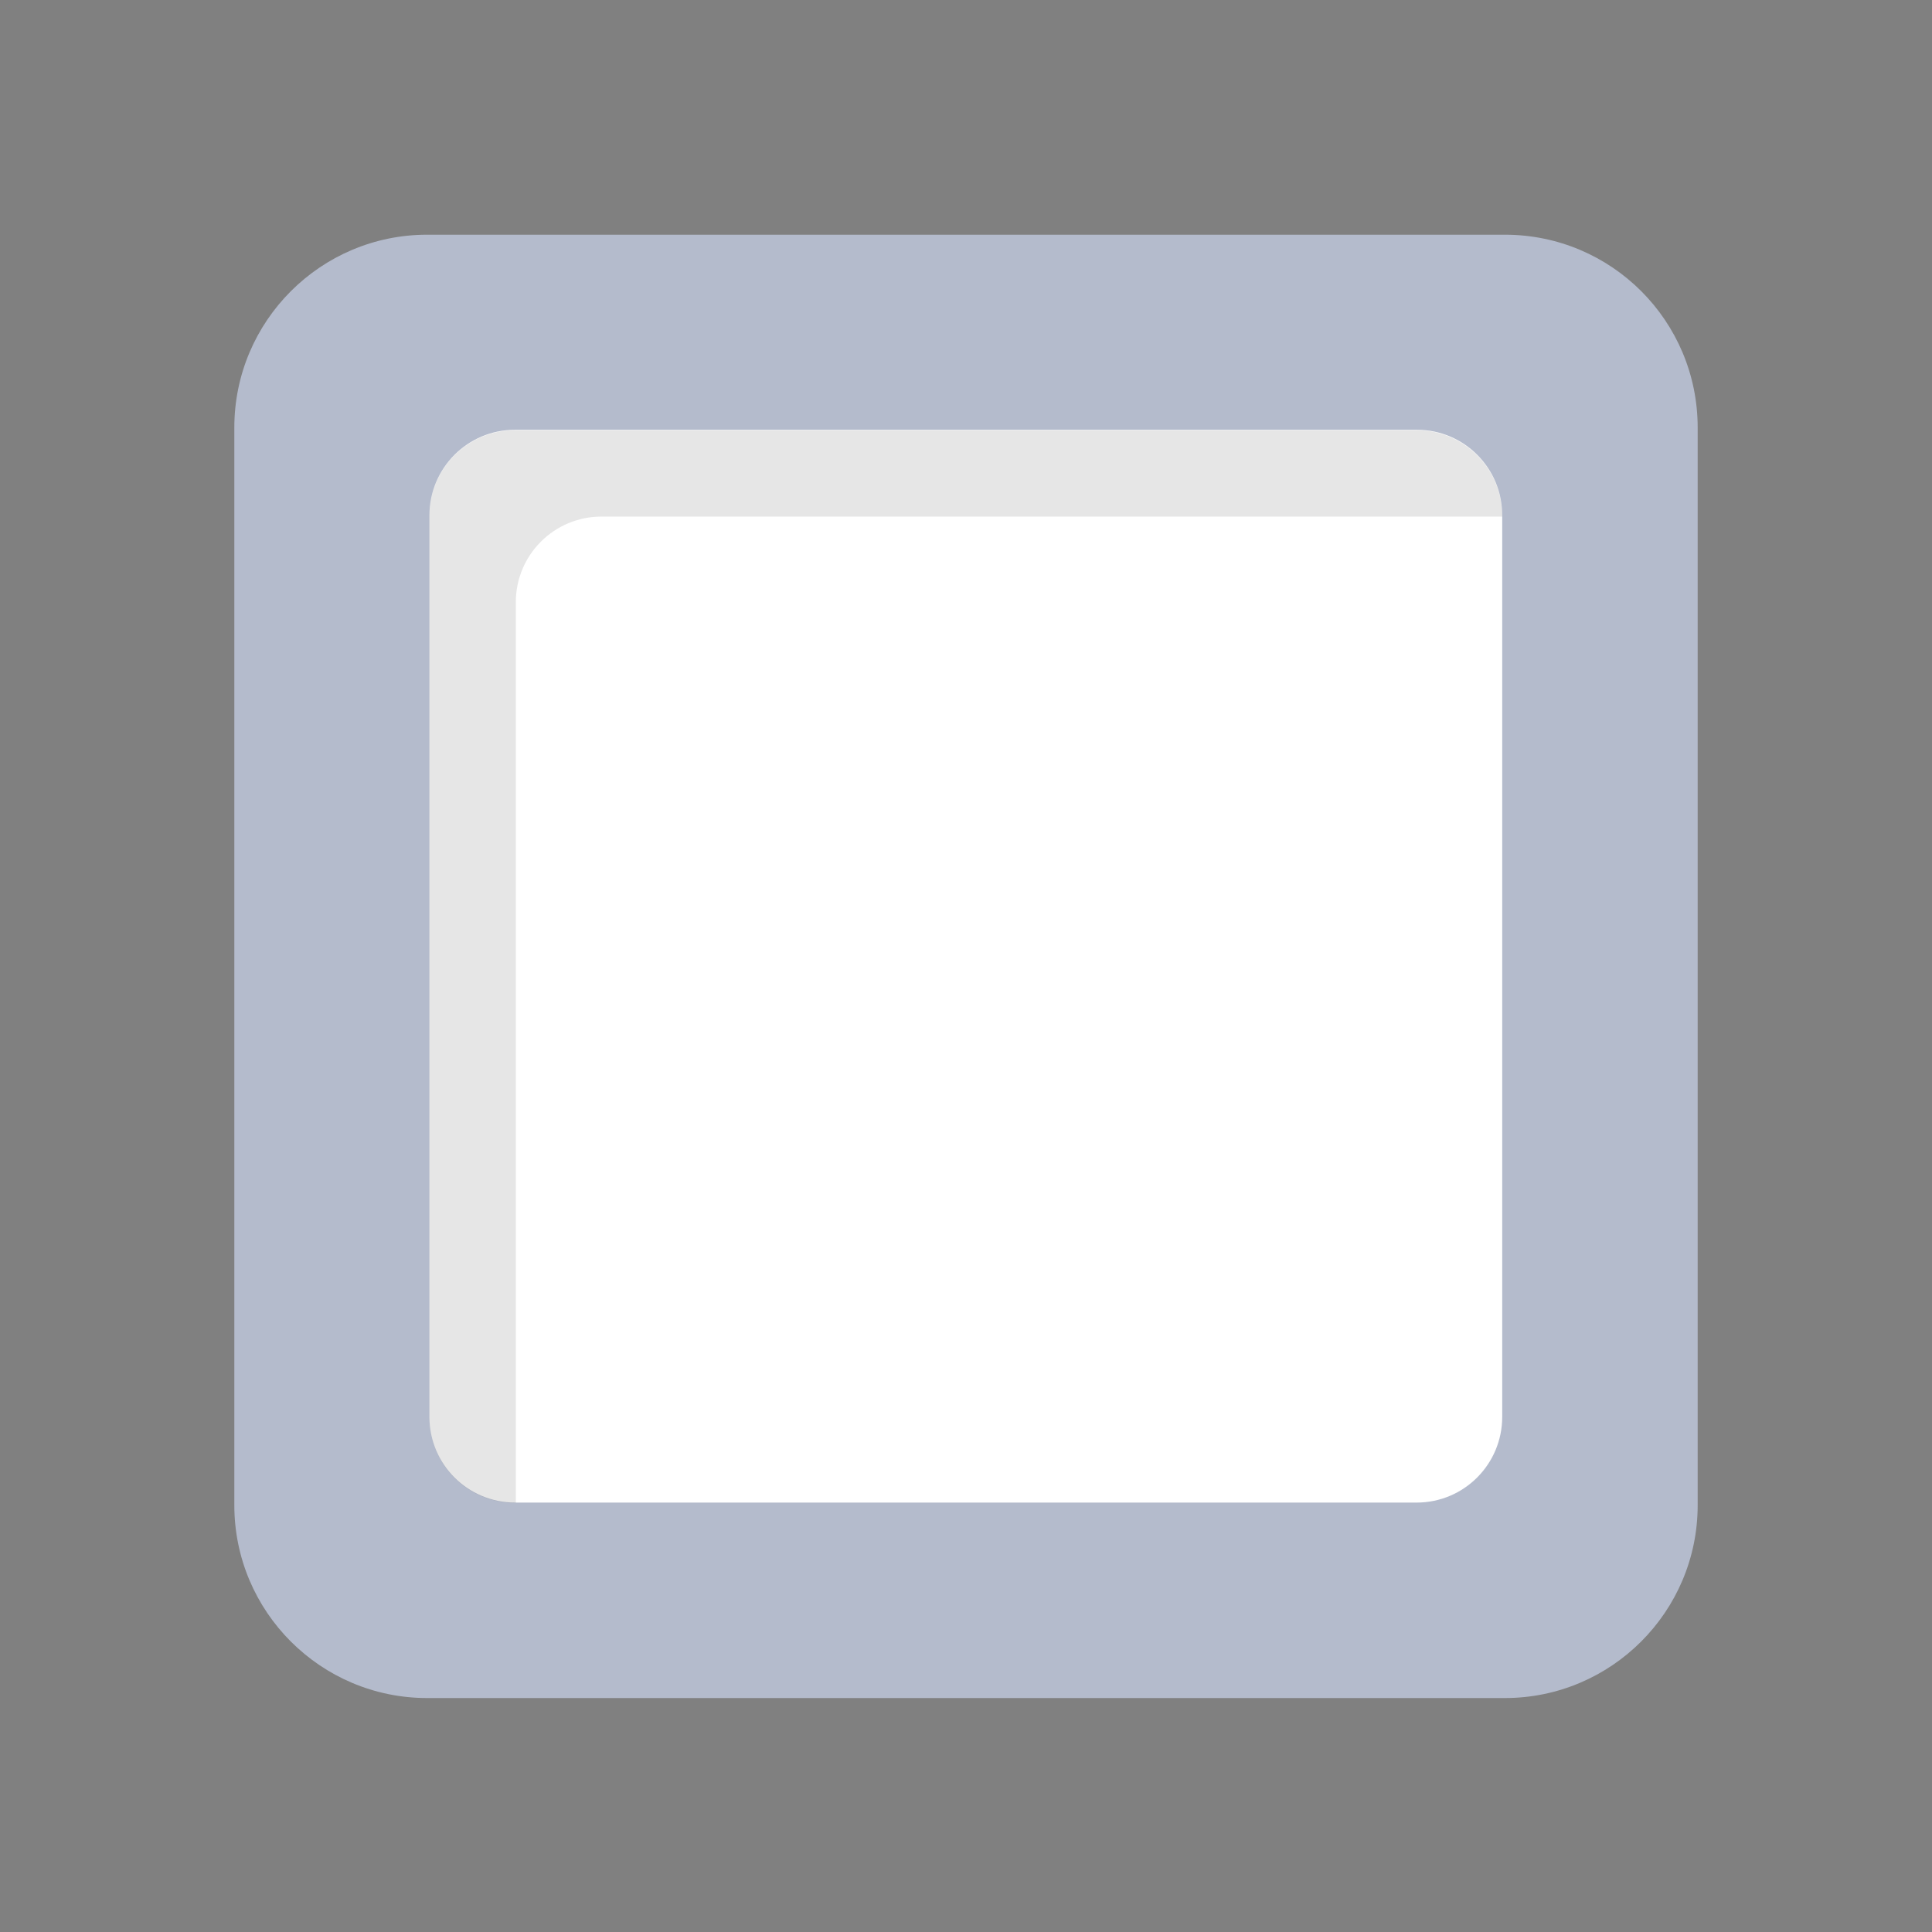 <?xml version="1.0" encoding="utf-8"?>
<!-- Generator: Adobe Illustrator 26.1.0, SVG Export Plug-In . SVG Version: 6.00 Build 0)  -->
<svg version="1.1" id="Layer_1" xmlns="http://www.w3.org/2000/svg" xmlns:xlink="http://www.w3.org/1999/xlink" x="0px" y="0px"
	 viewBox="0 0 512 512" style="enable-background:new 0 0 512 512;" xml:space="preserve">
<rect x="0" y="0" width="512" height="512" fill="#808080" stroke="none"/>
<style type="text/css">
	.st0{fill:#B4BBCC;}
	.st1{fill:#FFFFFF;}
	.st2{opacity:0.1;enable-background:new    ;}
</style>
<path class="st0" d="M398.8,62.2H113.2c-28.2,0-51.1,22.9-51.1,51.1v285.6c0,28.2,22.9,51.1,51.1,51.1h285.6
	c28.2,0,51.1-22.9,51.1-51.1V113.3C449.9,85.1,427.1,62.2,398.8,62.2z"/>
<path class="st1" d="M375.5,113.9h-239c-12.6,0-22.7,10.2-22.7,22.7v238.9c0,12.6,10.2,22.7,22.7,22.7h238.9
	c12.6,0,22.7-10.2,22.7-22.7V136.7C398.2,124.1,388,113.9,375.5,113.9z"/>
<path class="st2" d="M136.7,159.6c0-12.6,10.2-22.7,22.7-22.7h238.7v-0.2c0-12.6-10.2-22.7-22.7-22.7H136.5
	c-12.6,0-22.7,10.2-22.7,22.7v238.9c0,12.6,10.2,22.7,22.7,22.7h0.2V159.6z"/>
</svg>
